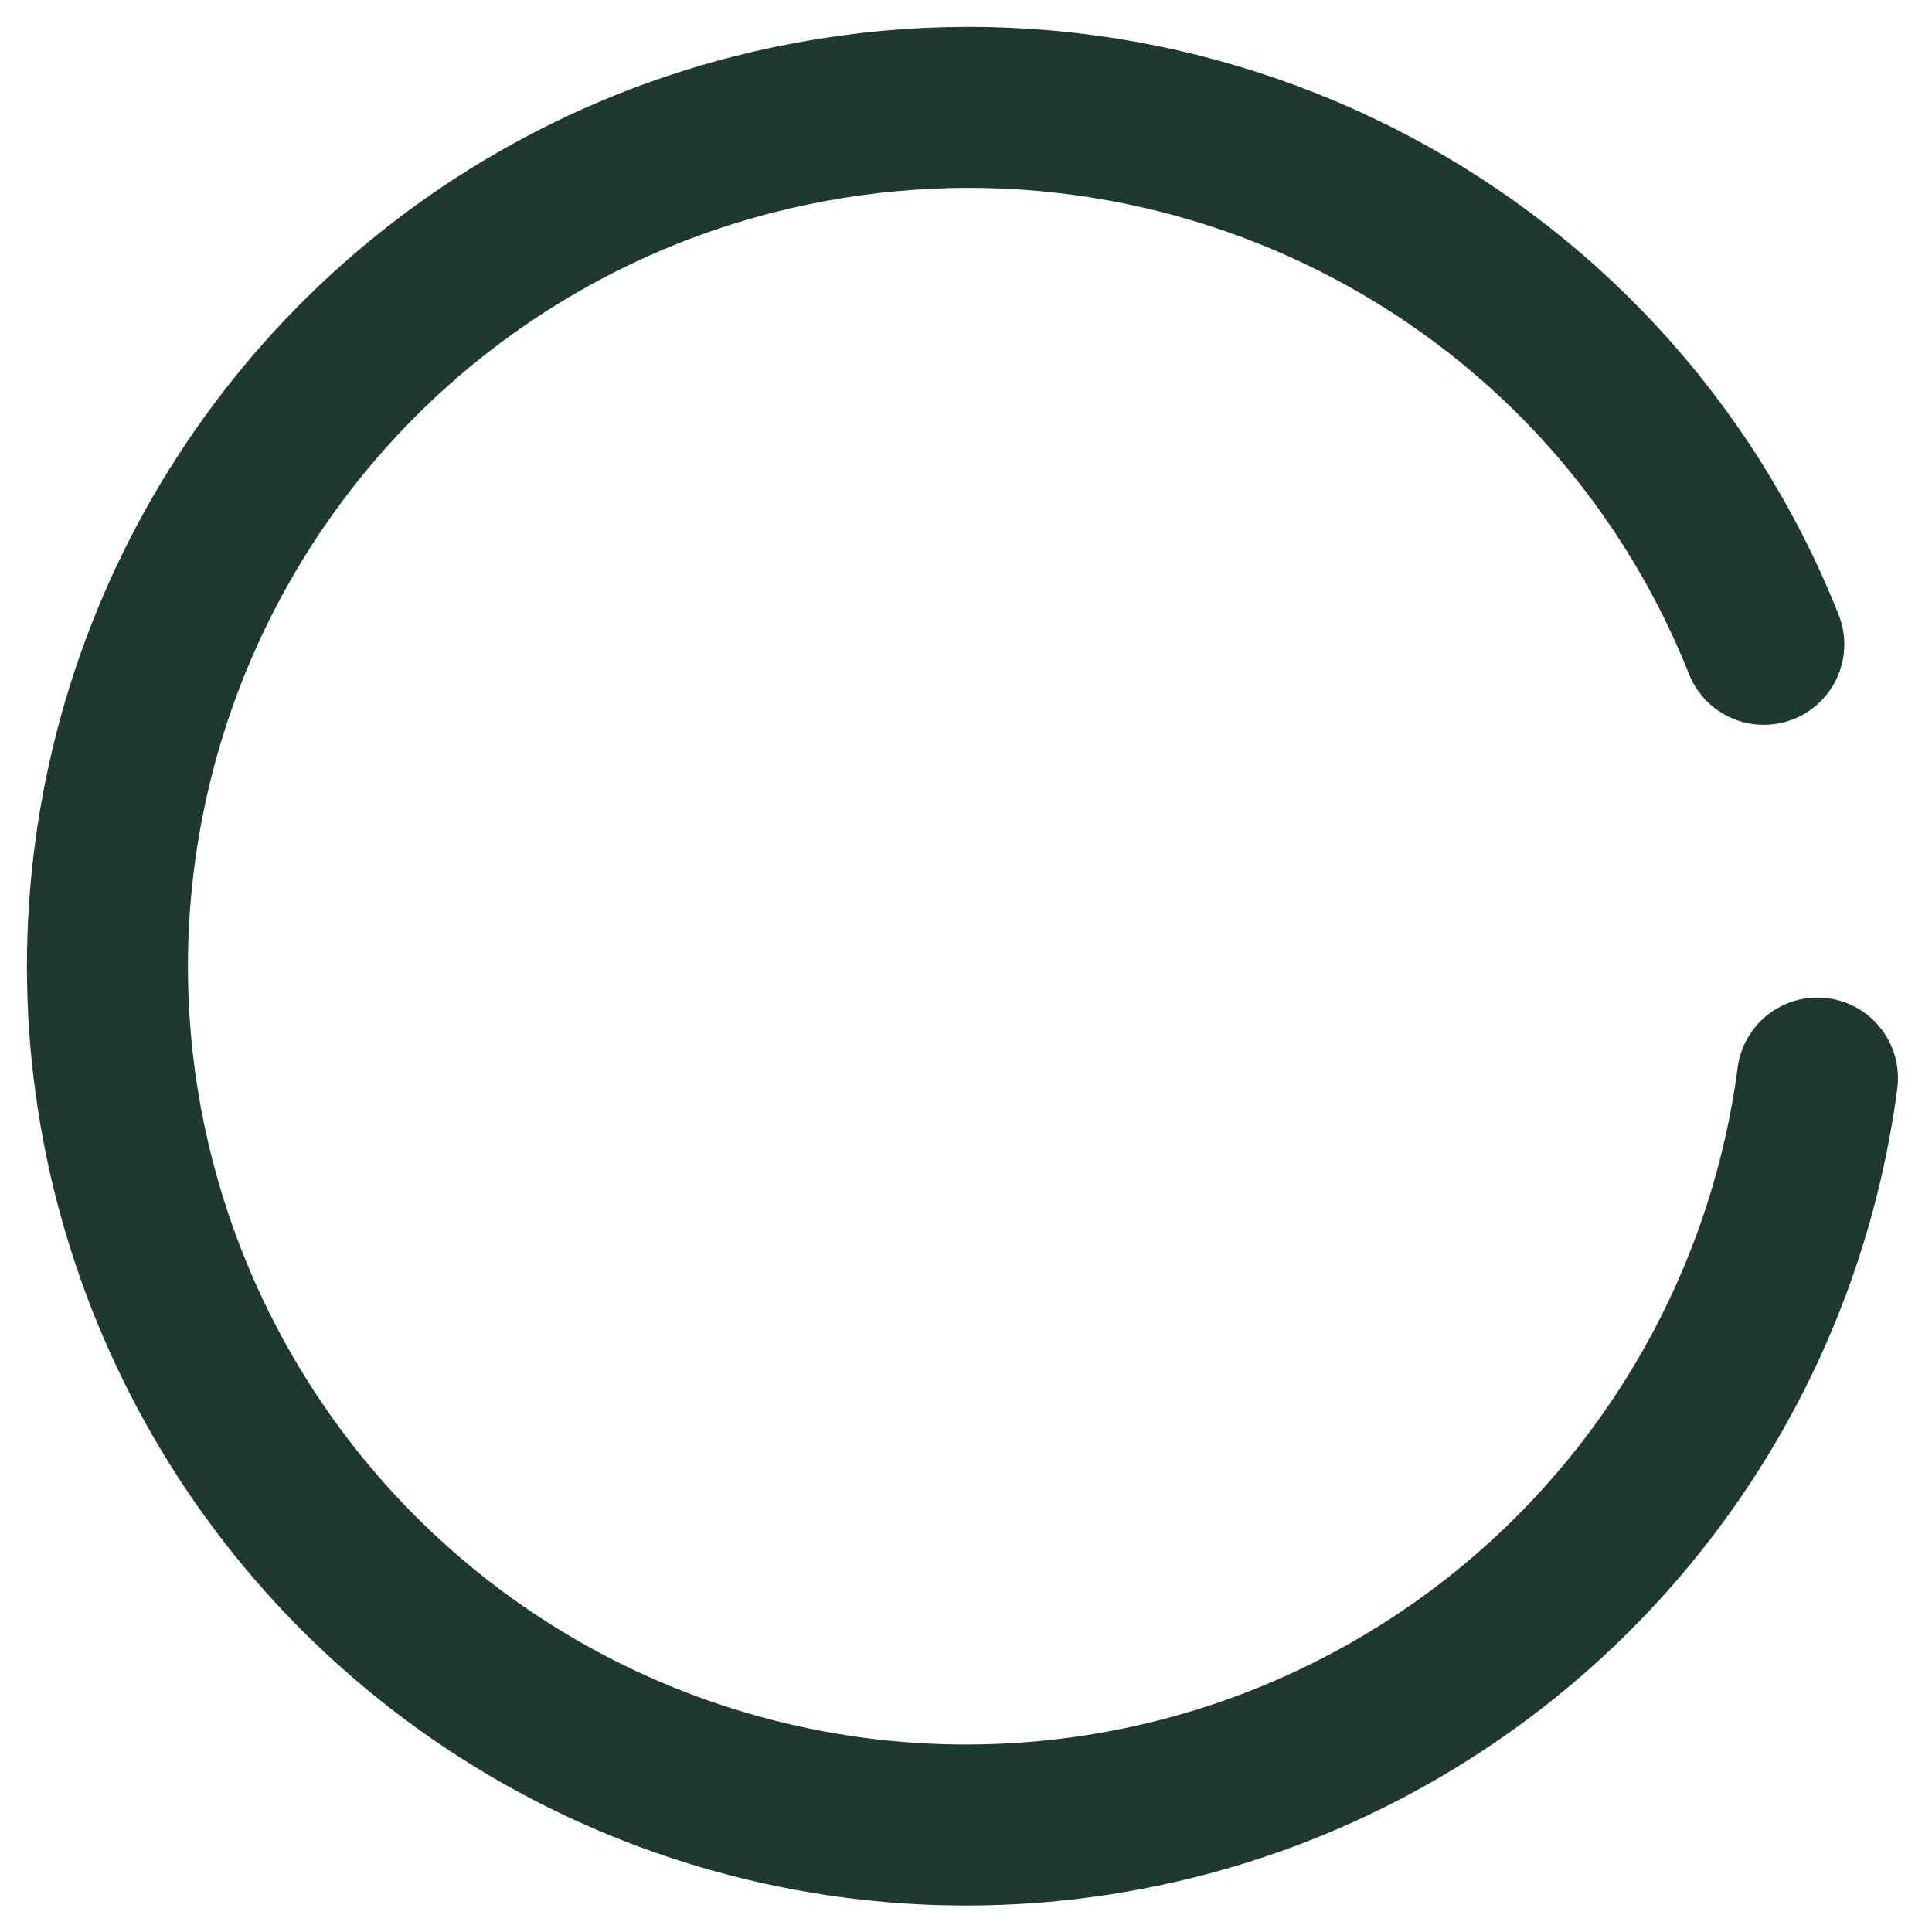 <svg xmlns="http://www.w3.org/2000/svg" width="18" height="18" viewBox="0 0 18 18" fill="none">
  <path d="M16.933 10.044C16.744 11.484 16.167 12.845 15.263 13.982C14.36 15.119 13.163 15.988 11.803 16.497C10.443 17.005 8.97 17.134 7.542 16.869C6.114 16.604 4.785 15.956 3.698 14.993C2.61 14.03 1.806 12.79 1.37 11.404C0.934 10.019 0.883 8.541 1.224 7.129C1.564 5.717 2.282 4.425 3.301 3.39C4.32 2.355 5.602 1.617 7.008 1.256C10.907 0.256 14.943 2.263 16.433 6.003" stroke="#1F3832" stroke-width="1.5" stroke-linecap="round" stroke-linejoin="round"/>
</svg>
